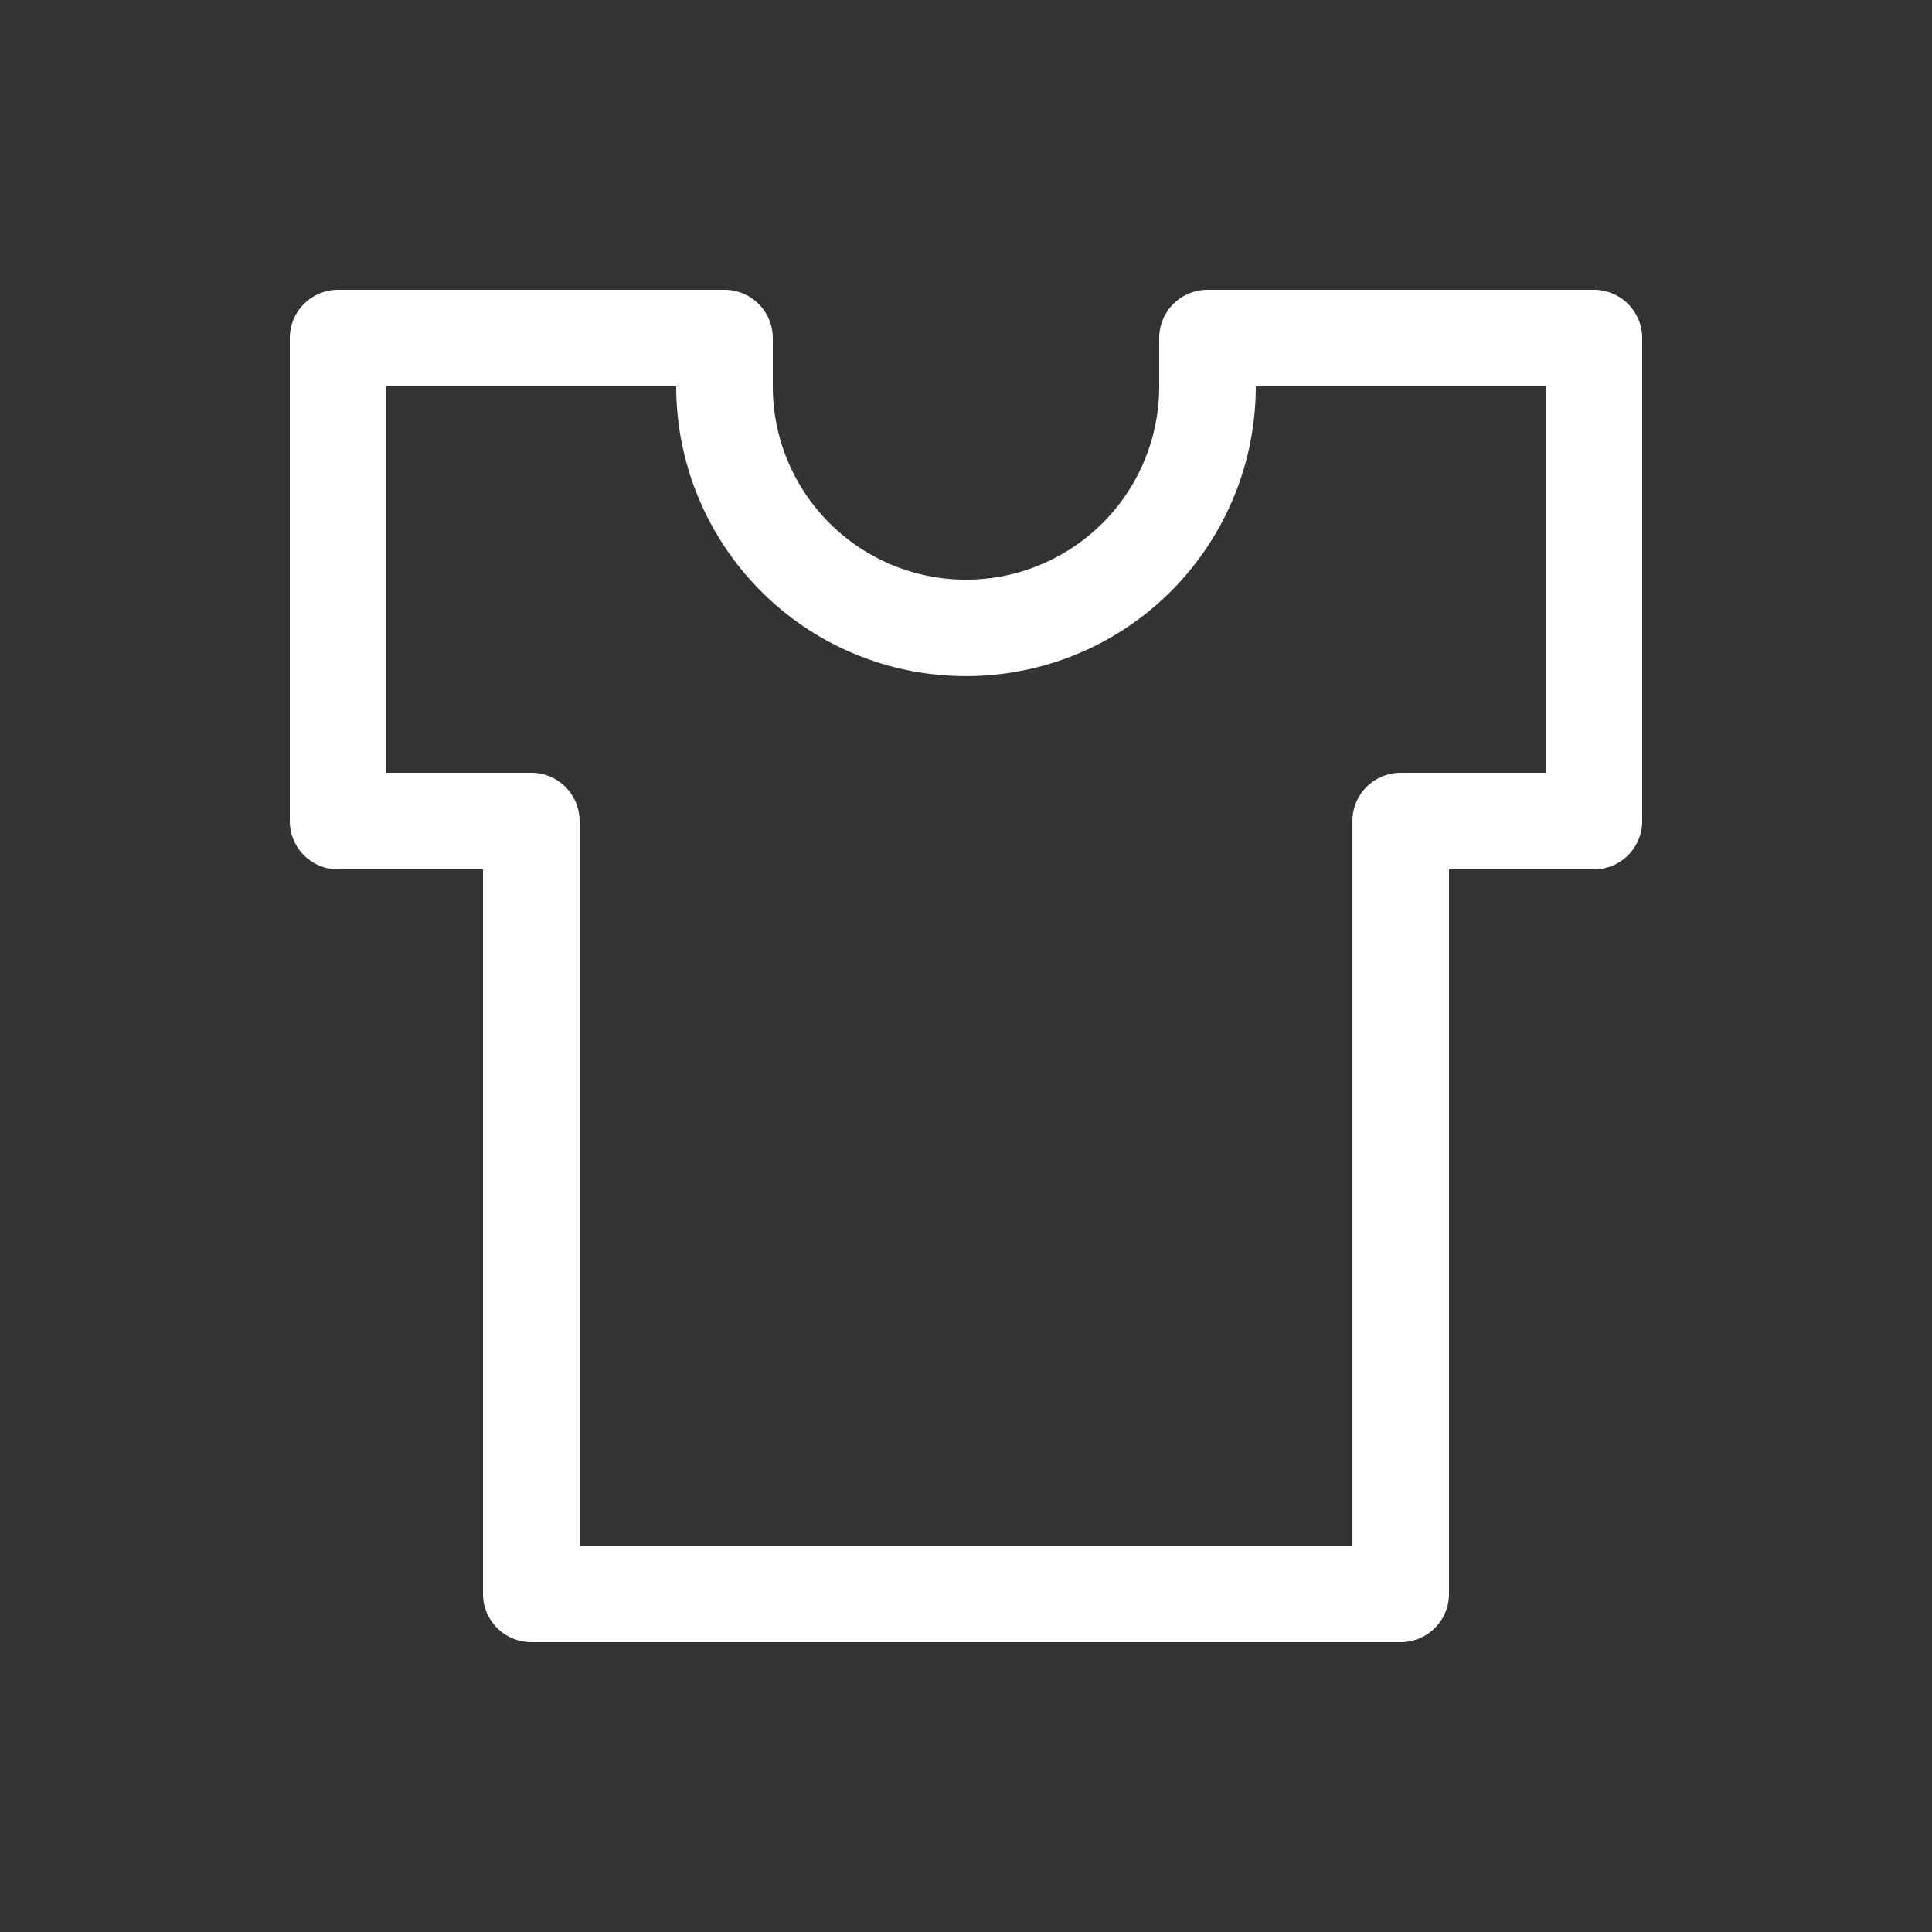 <svg xmlns="http://www.w3.org/2000/svg" style="background: #808080" height="64" width="64" viewBox="192 29 20 20">
  <rect x="192" y="29" width="20" height="20" fill="#333333" stroke="none"/>
  <g transform="translate(189,-210)" style="fill: #ffffff;" id="g23463-9" data-label="B-10">
    <path style="color: rgb(0, 0, 0); fill: #ffffff; stroke-linecap: round; stroke-linejoin: round; stroke-dashoffset: 7.4;" d="M 6.5,242 A 0.5,0.5 0 0 0 6,242.5 v 5 A 0.5,0.5 0 0 0 6.5,248 H 8 v 7.5 a 0.5,0.5 0 0 0 0.5,0.5 h 9 A 0.5,0.5 0 0 0 18,255.5 V 248 h 1.5 a 0.5,0.5 0 0 0 0.5,-0.5 v -5 A 0.5,0.5 0 0 0 19.5,242 h -4 a 0.5,0.5 0 0 0 -0.5,0.5 v 0.5 c 0,0.715 -0.381,1.375 -1,1.732 -0.619,0.358 -1.381,0.358 -2,0 -0.619,-0.358 -1,-1.017 -1,-1.732 v -0.5 A 0.5,0.5 0 0 0 10.5,242 Z m 0.5,1 h 3 c 0,1.071 0.573,2.062 1.5,2.598 0.927,0.535 2.073,0.535 3,0 0.927,-0.535 1.5,-1.527 1.5,-2.598 h 3 v 4 H 17.5 A 0.5,0.5 0 0 0 17,247.5 V 255 H 9 v -7.5 A 0.5,0.5 0 0 0 8.5,247 H 7 Z" id="path22384-8"></path>
  </g>
</svg>